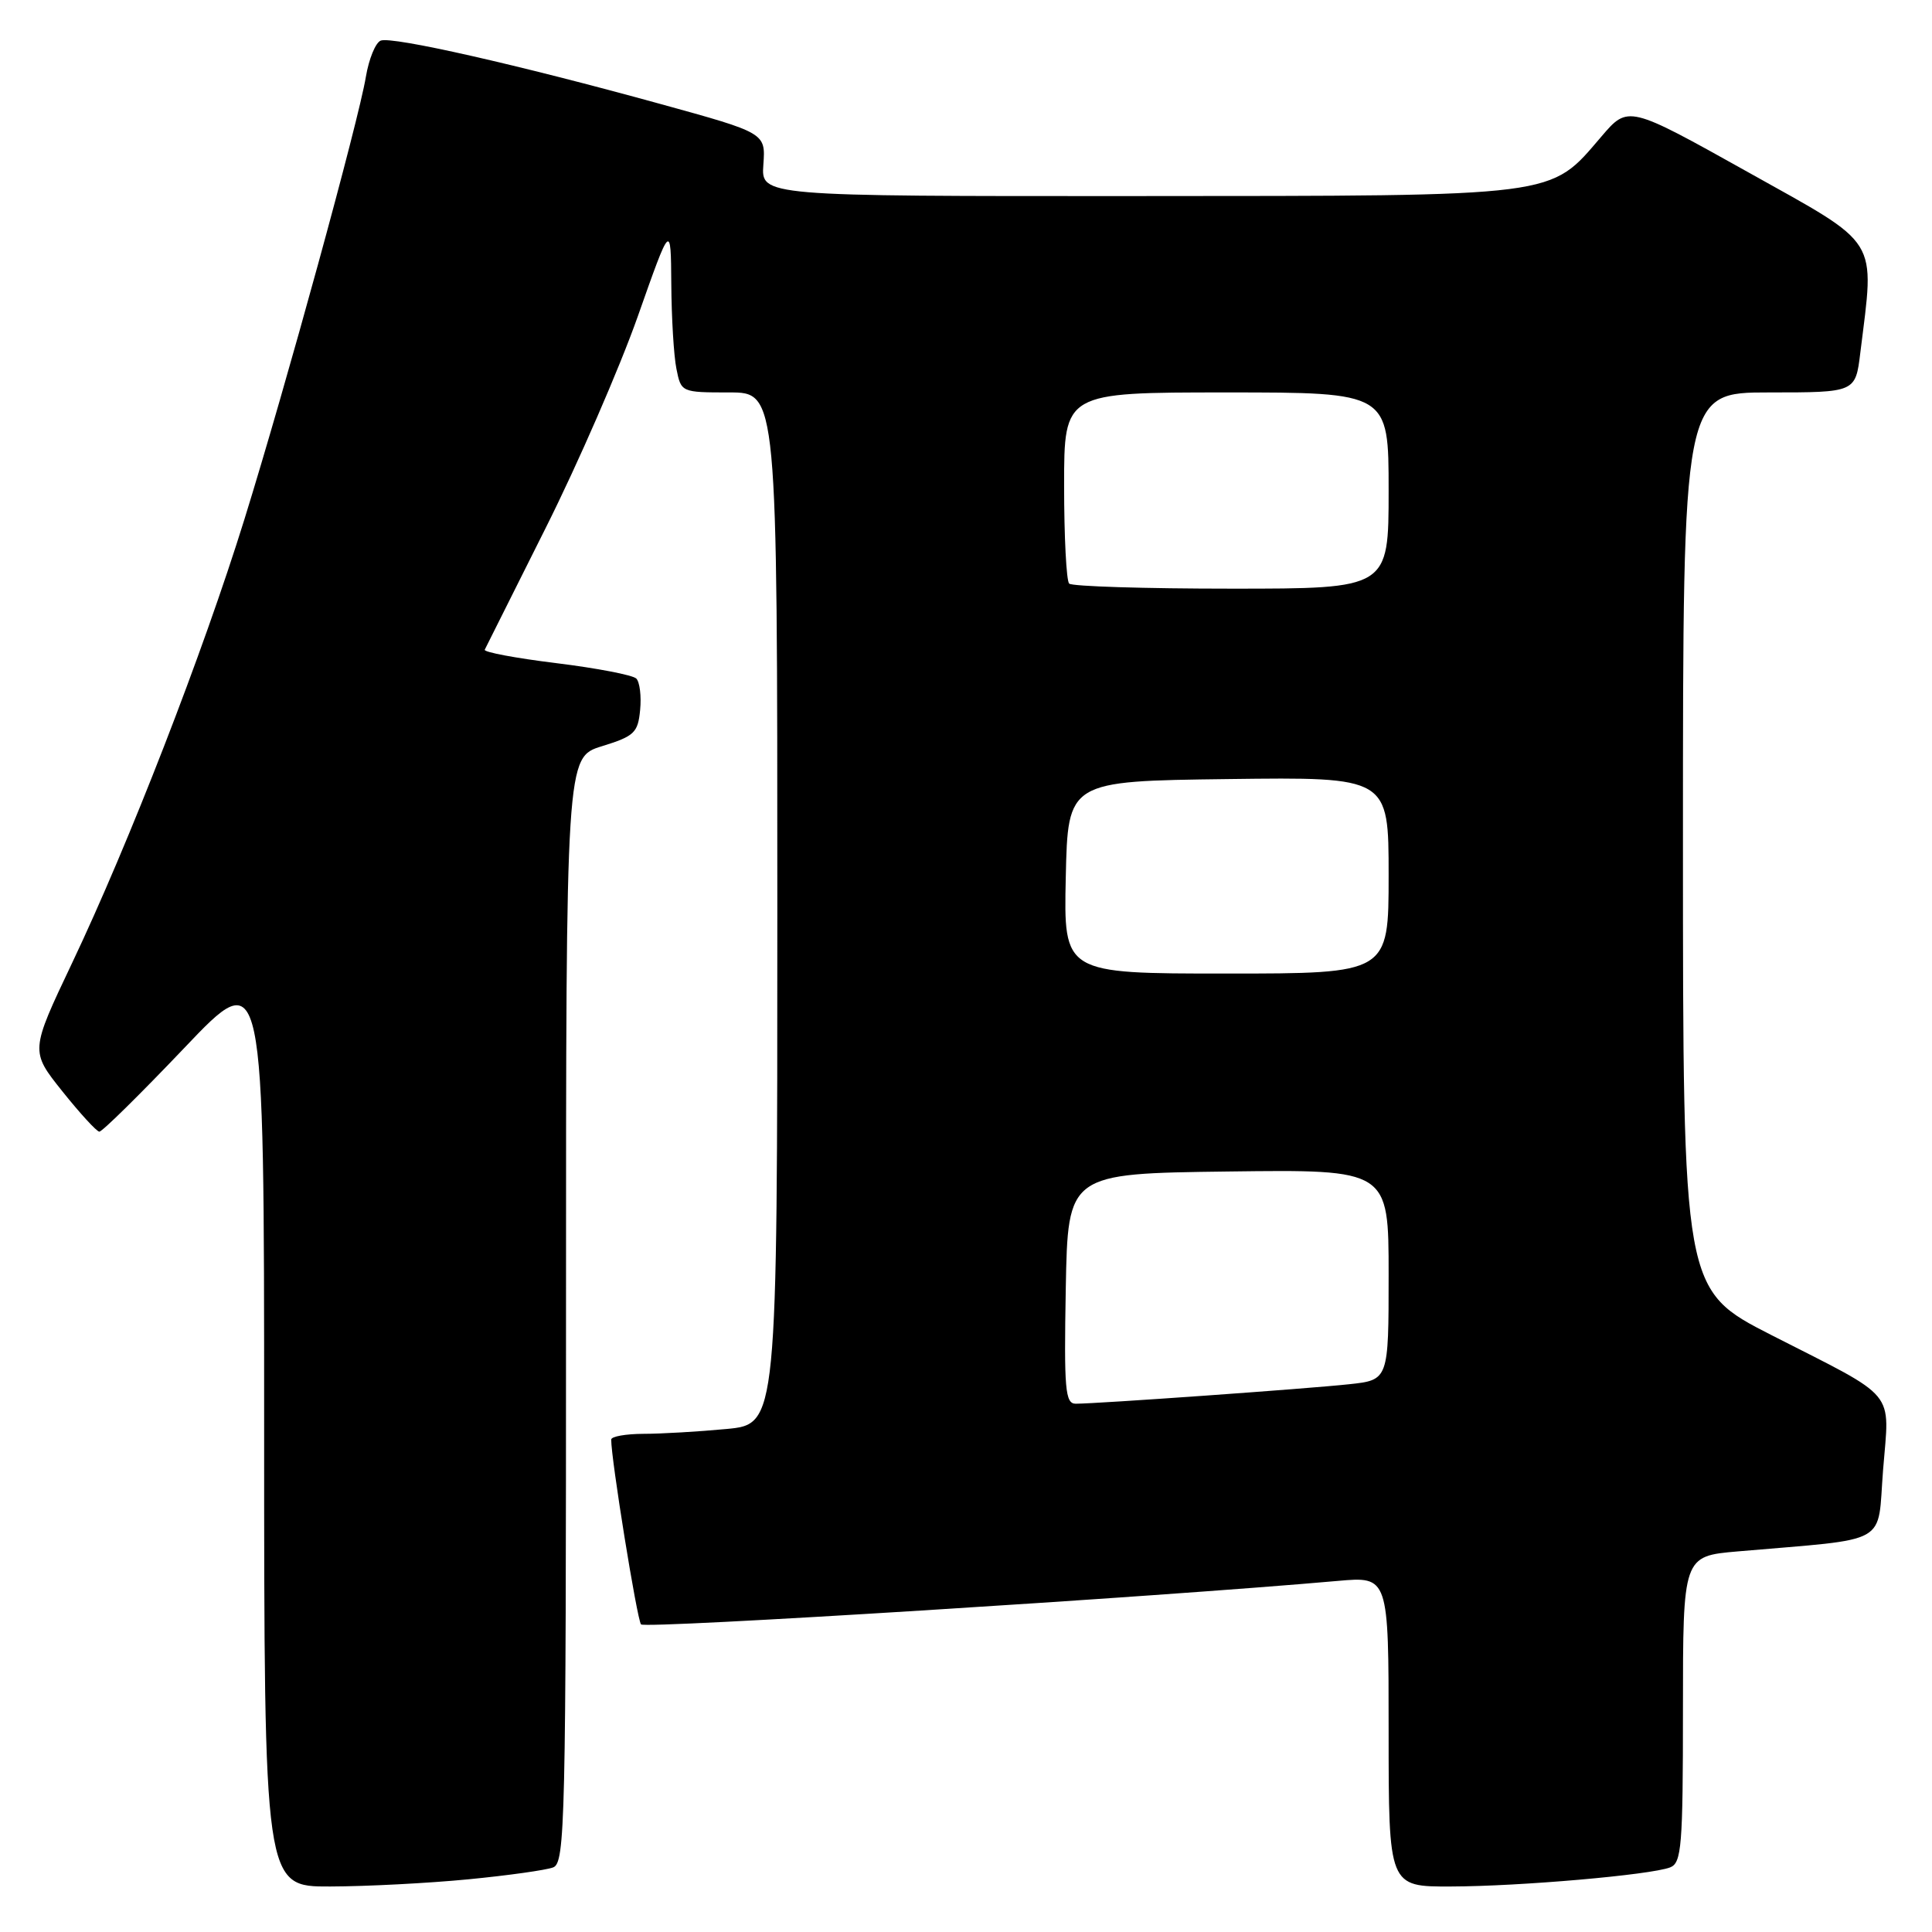 <?xml version="1.0" encoding="UTF-8" standalone="no"?>
<!DOCTYPE svg PUBLIC "-//W3C//DTD SVG 1.1//EN" "http://www.w3.org/Graphics/SVG/1.1/DTD/svg11.dtd" >
<svg xmlns="http://www.w3.org/2000/svg" xmlns:xlink="http://www.w3.org/1999/xlink" version="1.1" viewBox="0 0 256 256">
 <g >
 <path fill="currentColor"
d=" M 62.05 249.02 C 67.31 248.51 72.37 247.80 73.30 247.44 C 74.88 246.83 75.00 241.51 75.00 173.57 C 75.00 100.35 75.00 100.35 79.75 98.88 C 84.05 97.55 84.53 97.10 84.82 94.08 C 85.00 92.25 84.77 90.37 84.31 89.91 C 83.85 89.45 79.08 88.53 73.71 87.87 C 68.34 87.21 64.07 86.41 64.23 86.09 C 64.39 85.76 68.03 78.50 72.31 69.95 C 76.60 61.39 82.08 48.79 84.50 41.95 C 88.89 29.50 88.89 29.50 88.95 37.62 C 88.98 42.09 89.28 47.16 89.63 48.87 C 90.25 51.98 90.28 52.00 96.62 52.00 C 103.00 52.00 103.00 52.00 103.00 120.36 C 103.00 188.71 103.00 188.71 96.25 189.35 C 92.54 189.70 87.59 189.99 85.25 189.99 C 82.91 190.00 80.99 190.34 80.99 190.75 C 80.95 193.17 84.41 214.63 84.94 215.24 C 85.47 215.85 152.88 211.64 177.25 209.48 C 184.00 208.88 184.00 208.88 184.00 229.44 C 184.00 250.00 184.00 250.00 192.25 249.97 C 201.45 249.95 218.69 248.44 221.30 247.44 C 222.82 246.85 223.00 244.66 223.00 226.49 C 223.00 206.20 223.00 206.20 230.25 205.57 C 250.75 203.79 248.71 204.93 249.52 194.74 C 250.37 184.01 251.63 185.52 234.75 176.92 C 223.00 170.92 223.00 170.92 223.00 111.46 C 223.00 52.00 223.00 52.00 234.43 52.00 C 245.86 52.00 245.86 52.00 246.50 46.75 C 248.41 31.26 249.30 32.70 231.62 22.81 C 215.74 13.94 215.74 13.94 212.18 18.11 C 205.27 26.17 206.97 25.95 150.67 25.98 C 100.85 26.00 100.85 26.00 101.15 21.81 C 101.45 17.62 101.45 17.62 87.48 13.77 C 68.63 8.57 51.97 4.80 50.45 5.38 C 49.76 5.65 48.88 7.80 48.48 10.18 C 47.50 16.09 37.91 51.02 32.38 68.83 C 26.90 86.48 17.06 111.81 9.54 127.63 C 4.01 139.28 4.01 139.28 8.25 144.59 C 10.59 147.52 12.80 149.93 13.16 149.95 C 13.52 149.98 18.58 144.99 24.41 138.87 C 35.00 127.73 35.00 127.73 35.00 188.87 C 35.00 250.00 35.00 250.00 43.75 249.97 C 48.56 249.96 56.80 249.53 62.05 249.02 Z  M 141.22 170.75 C 141.50 155.50 141.50 155.50 162.75 155.23 C 184.00 154.96 184.00 154.96 184.00 168.91 C 184.00 182.86 184.00 182.86 178.75 183.42 C 173.34 184.01 145.36 186.00 142.54 186.00 C 141.14 186.00 140.98 184.13 141.22 170.75 Z  M 141.22 116.25 C 141.50 103.50 141.50 103.50 162.75 103.23 C 184.00 102.96 184.00 102.96 184.00 115.98 C 184.00 129.00 184.00 129.00 162.47 129.00 C 140.94 129.00 140.94 129.00 141.22 116.25 Z  M 141.67 77.33 C 141.30 76.97 141.00 71.12 141.00 64.33 C 141.00 52.00 141.00 52.00 162.50 52.00 C 184.00 52.00 184.00 52.00 184.00 65.00 C 184.00 78.00 184.00 78.00 163.17 78.00 C 151.71 78.00 142.03 77.70 141.67 77.33 Z "/>
</g>
</svg>